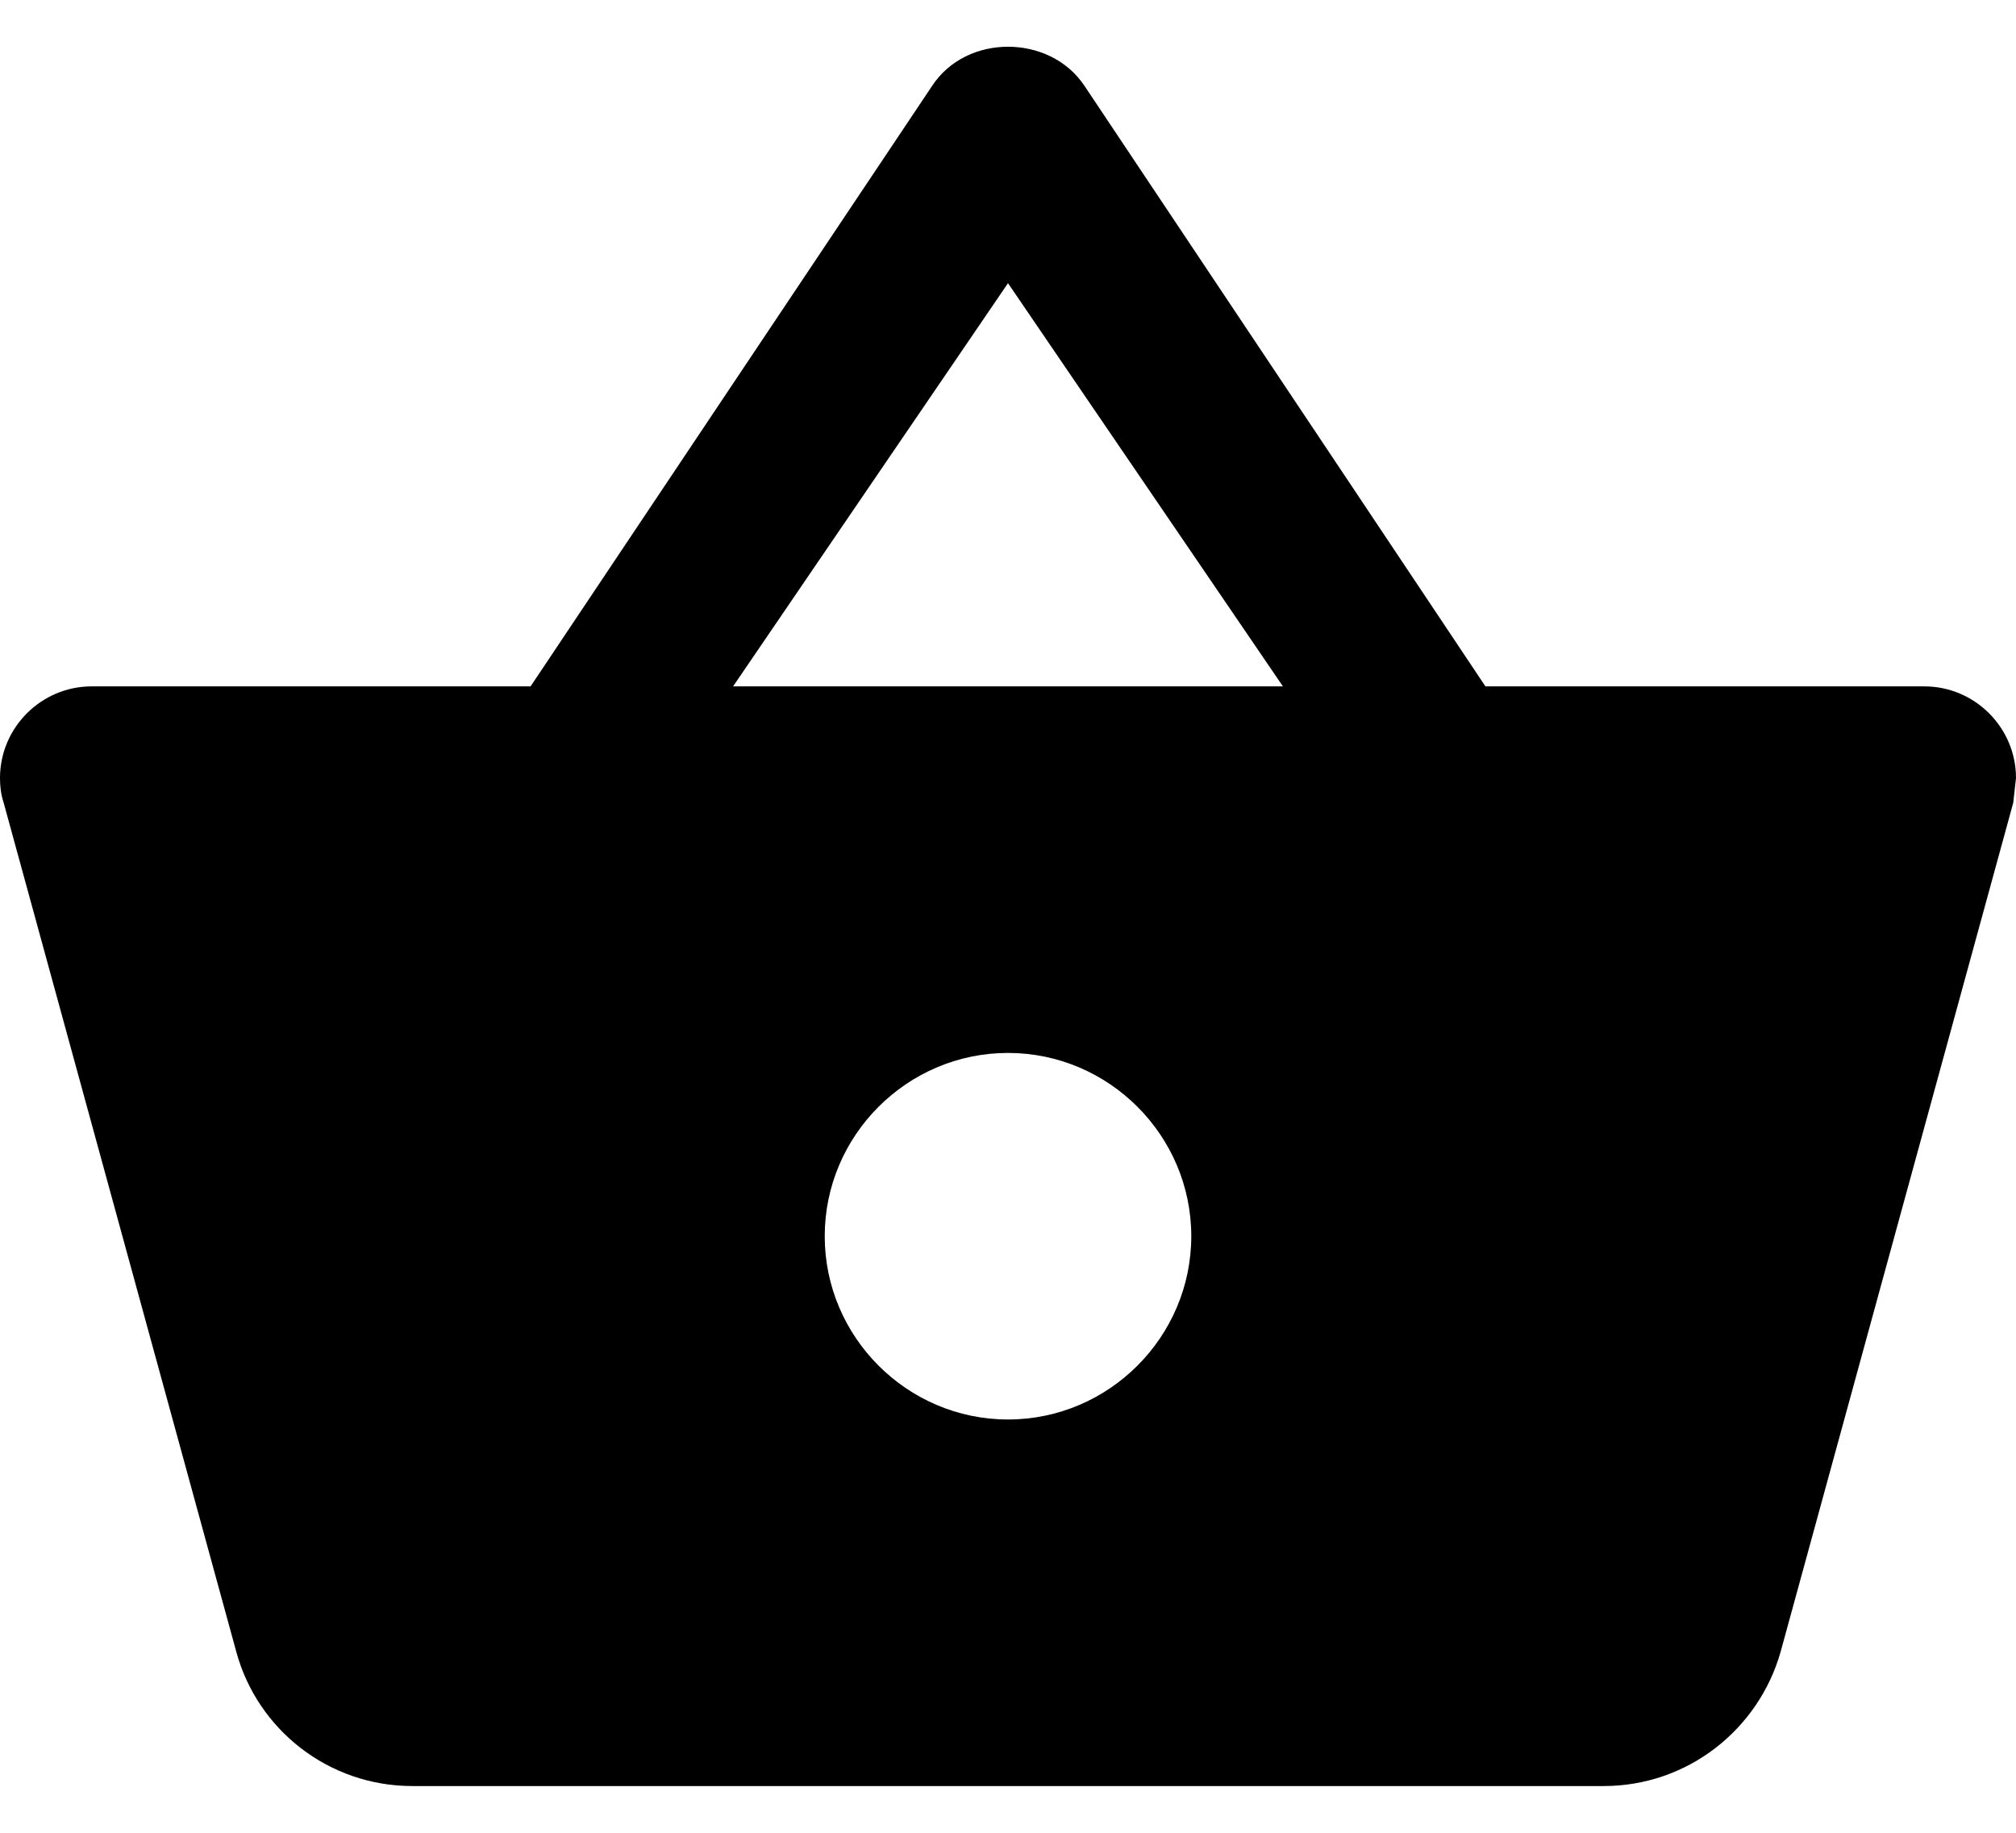 <svg width="22" height="20" viewBox="0 0 22 20" fill="none" xmlns="http://www.w3.org/2000/svg">
<path d="M16.21 7.49L11.83 0.93C11.64 0.65 11.32 0.51 11 0.51C10.68 0.51 10.36 0.65 10.17 0.94L5.79 7.49H1C0.45 7.49 0 7.94 0 8.49C0 8.58 0.01 8.67 0.04 8.76L2.58 18.03C2.81 18.87 3.58 19.49 4.5 19.49H17.5C18.42 19.49 19.19 18.87 19.43 18.03L21.97 8.76L22 8.49C22 7.94 21.55 7.49 21 7.49H16.21ZM8 7.49L11 3.09L14 7.49H8ZM11 15.49C9.9 15.49 9 14.59 9 13.49C9 12.39 9.9 11.49 11 11.49C12.1 11.49 13 12.39 13 13.49C13 14.59 12.1 15.49 11 15.49Z" fill="black"/>
</svg>

